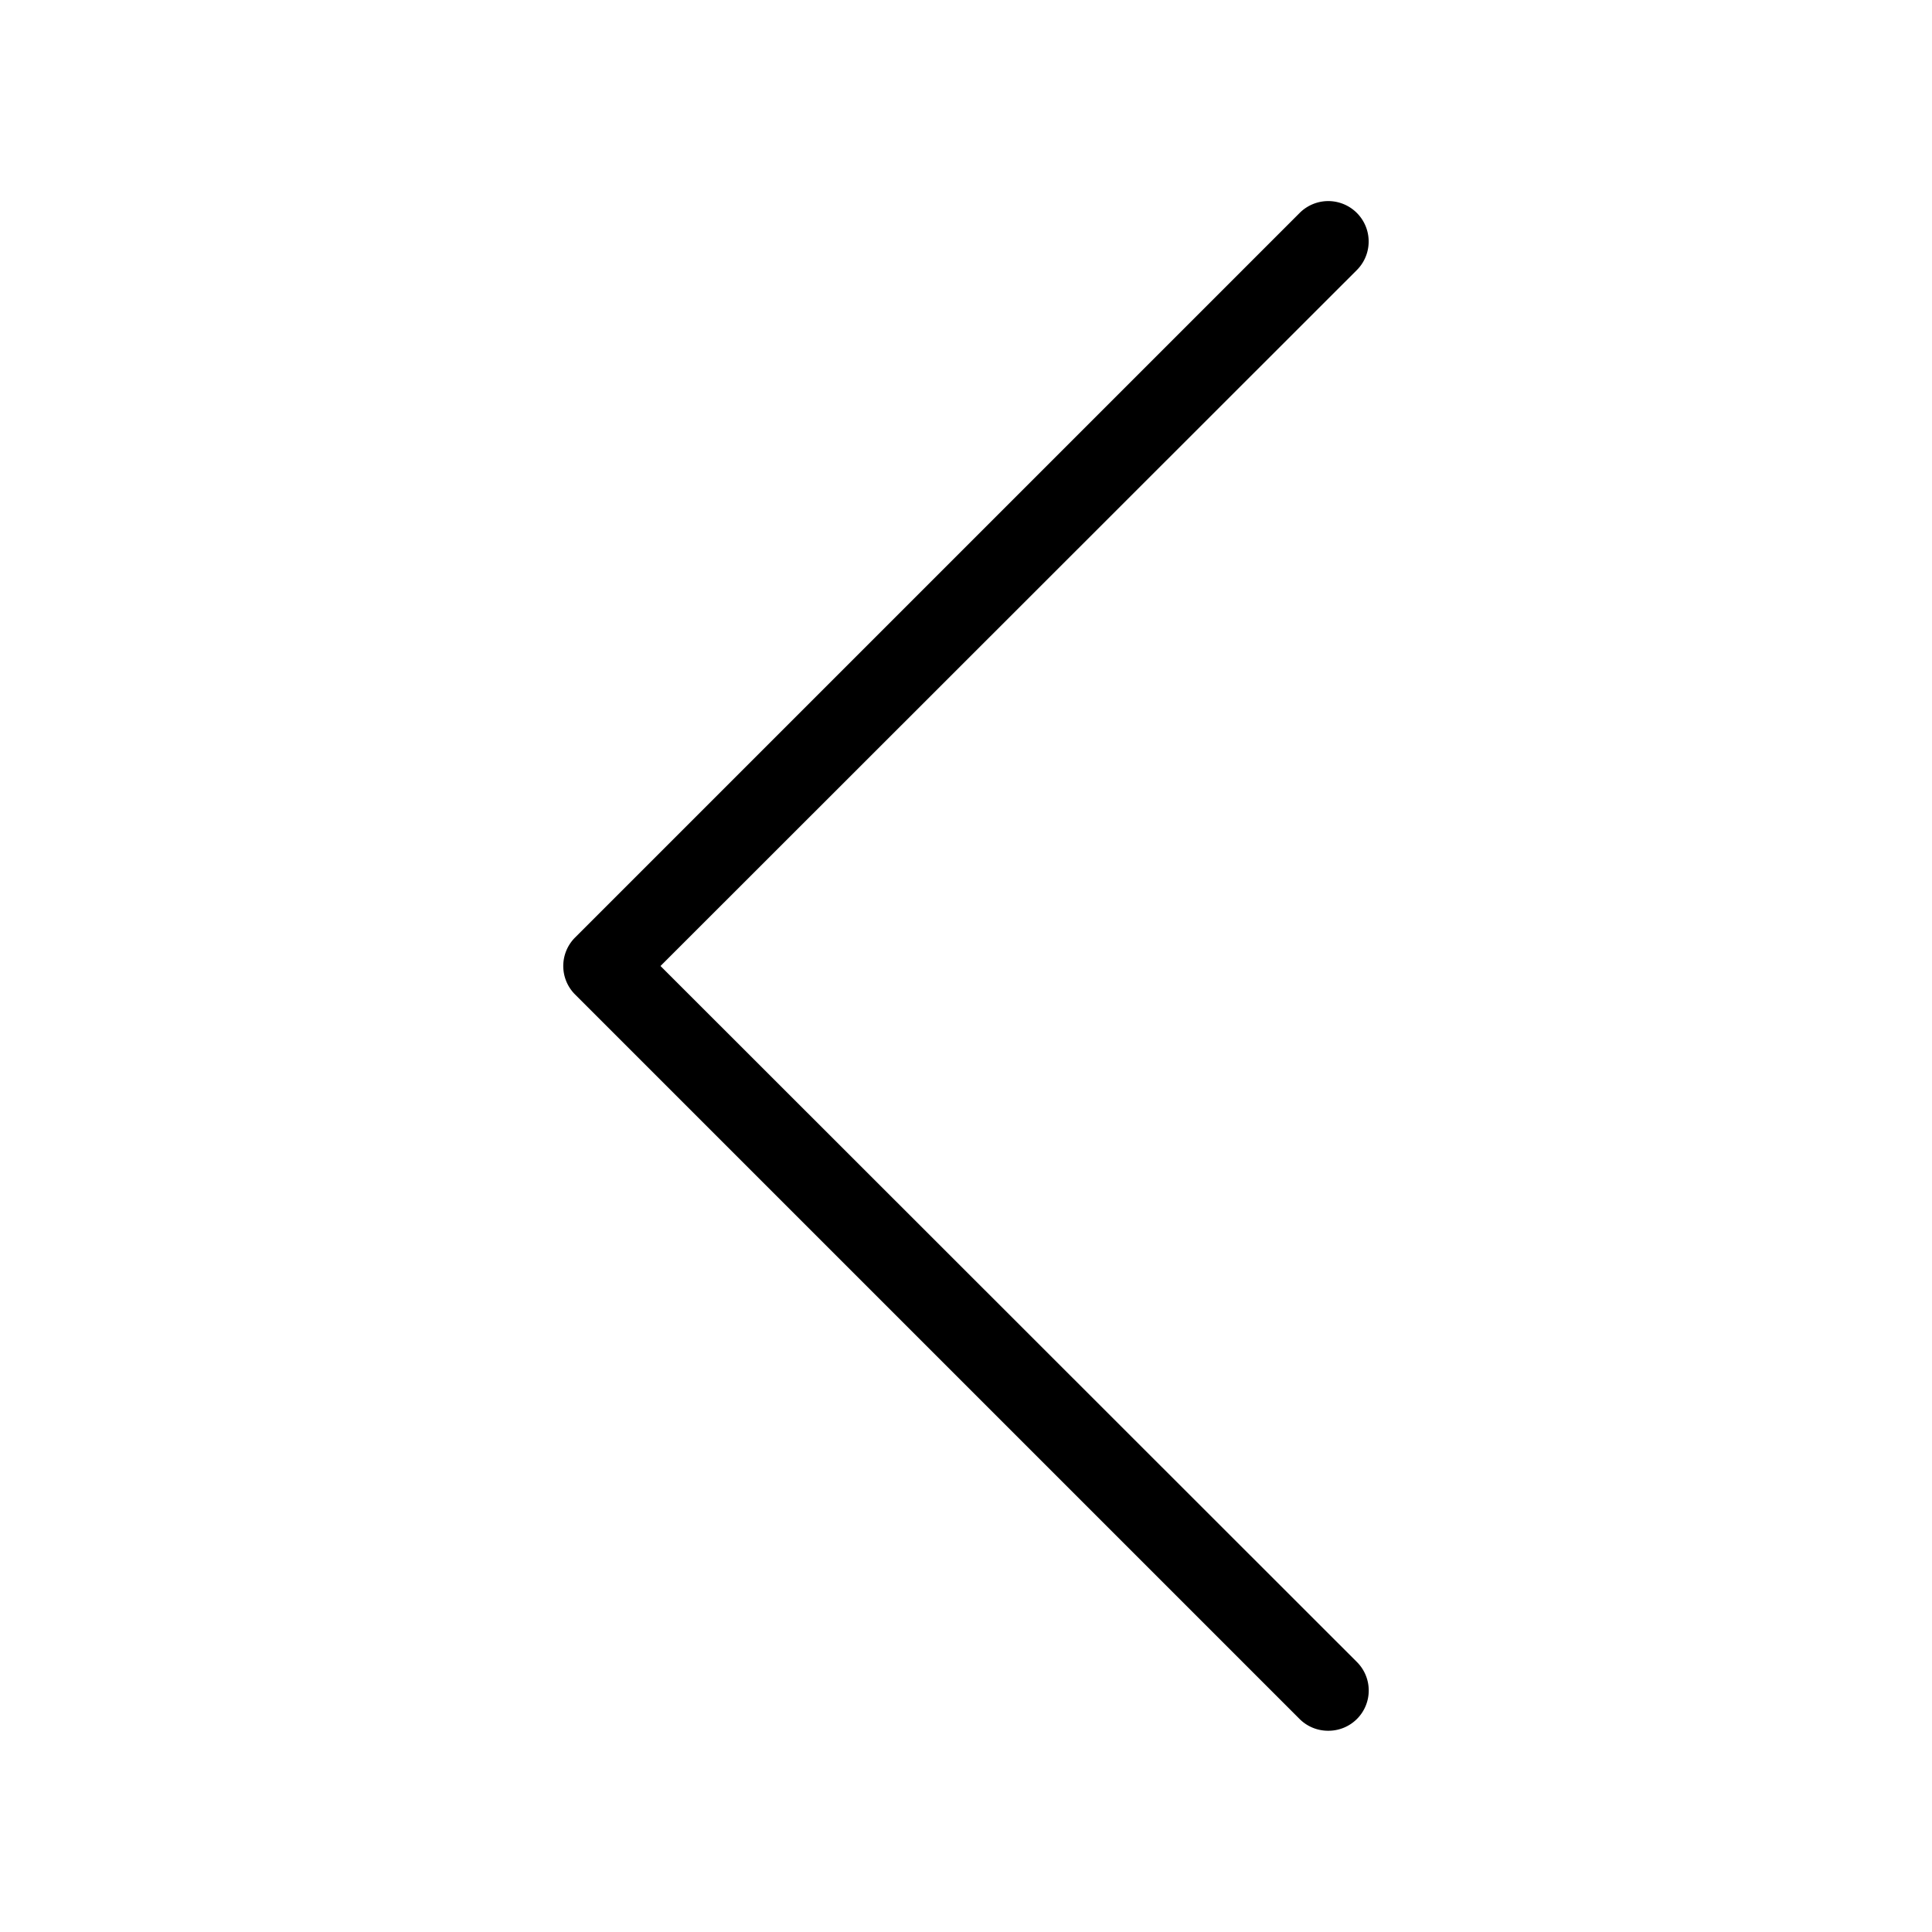 <svg xmlns="http://www.w3.org/2000/svg" viewBox="0 0 48 48"><title>Atras</title><path d="M33,43a1,1,0,0,1-.71-.29l-18-18a1,1,0,0,1,0-1.42l18-18a1,1,0,1,1,1.42,1.42L16.41,24l17.3,17.29a1,1,0,0,1,0,1.42A1,1,0,0,1,33,43Z"/></svg>
